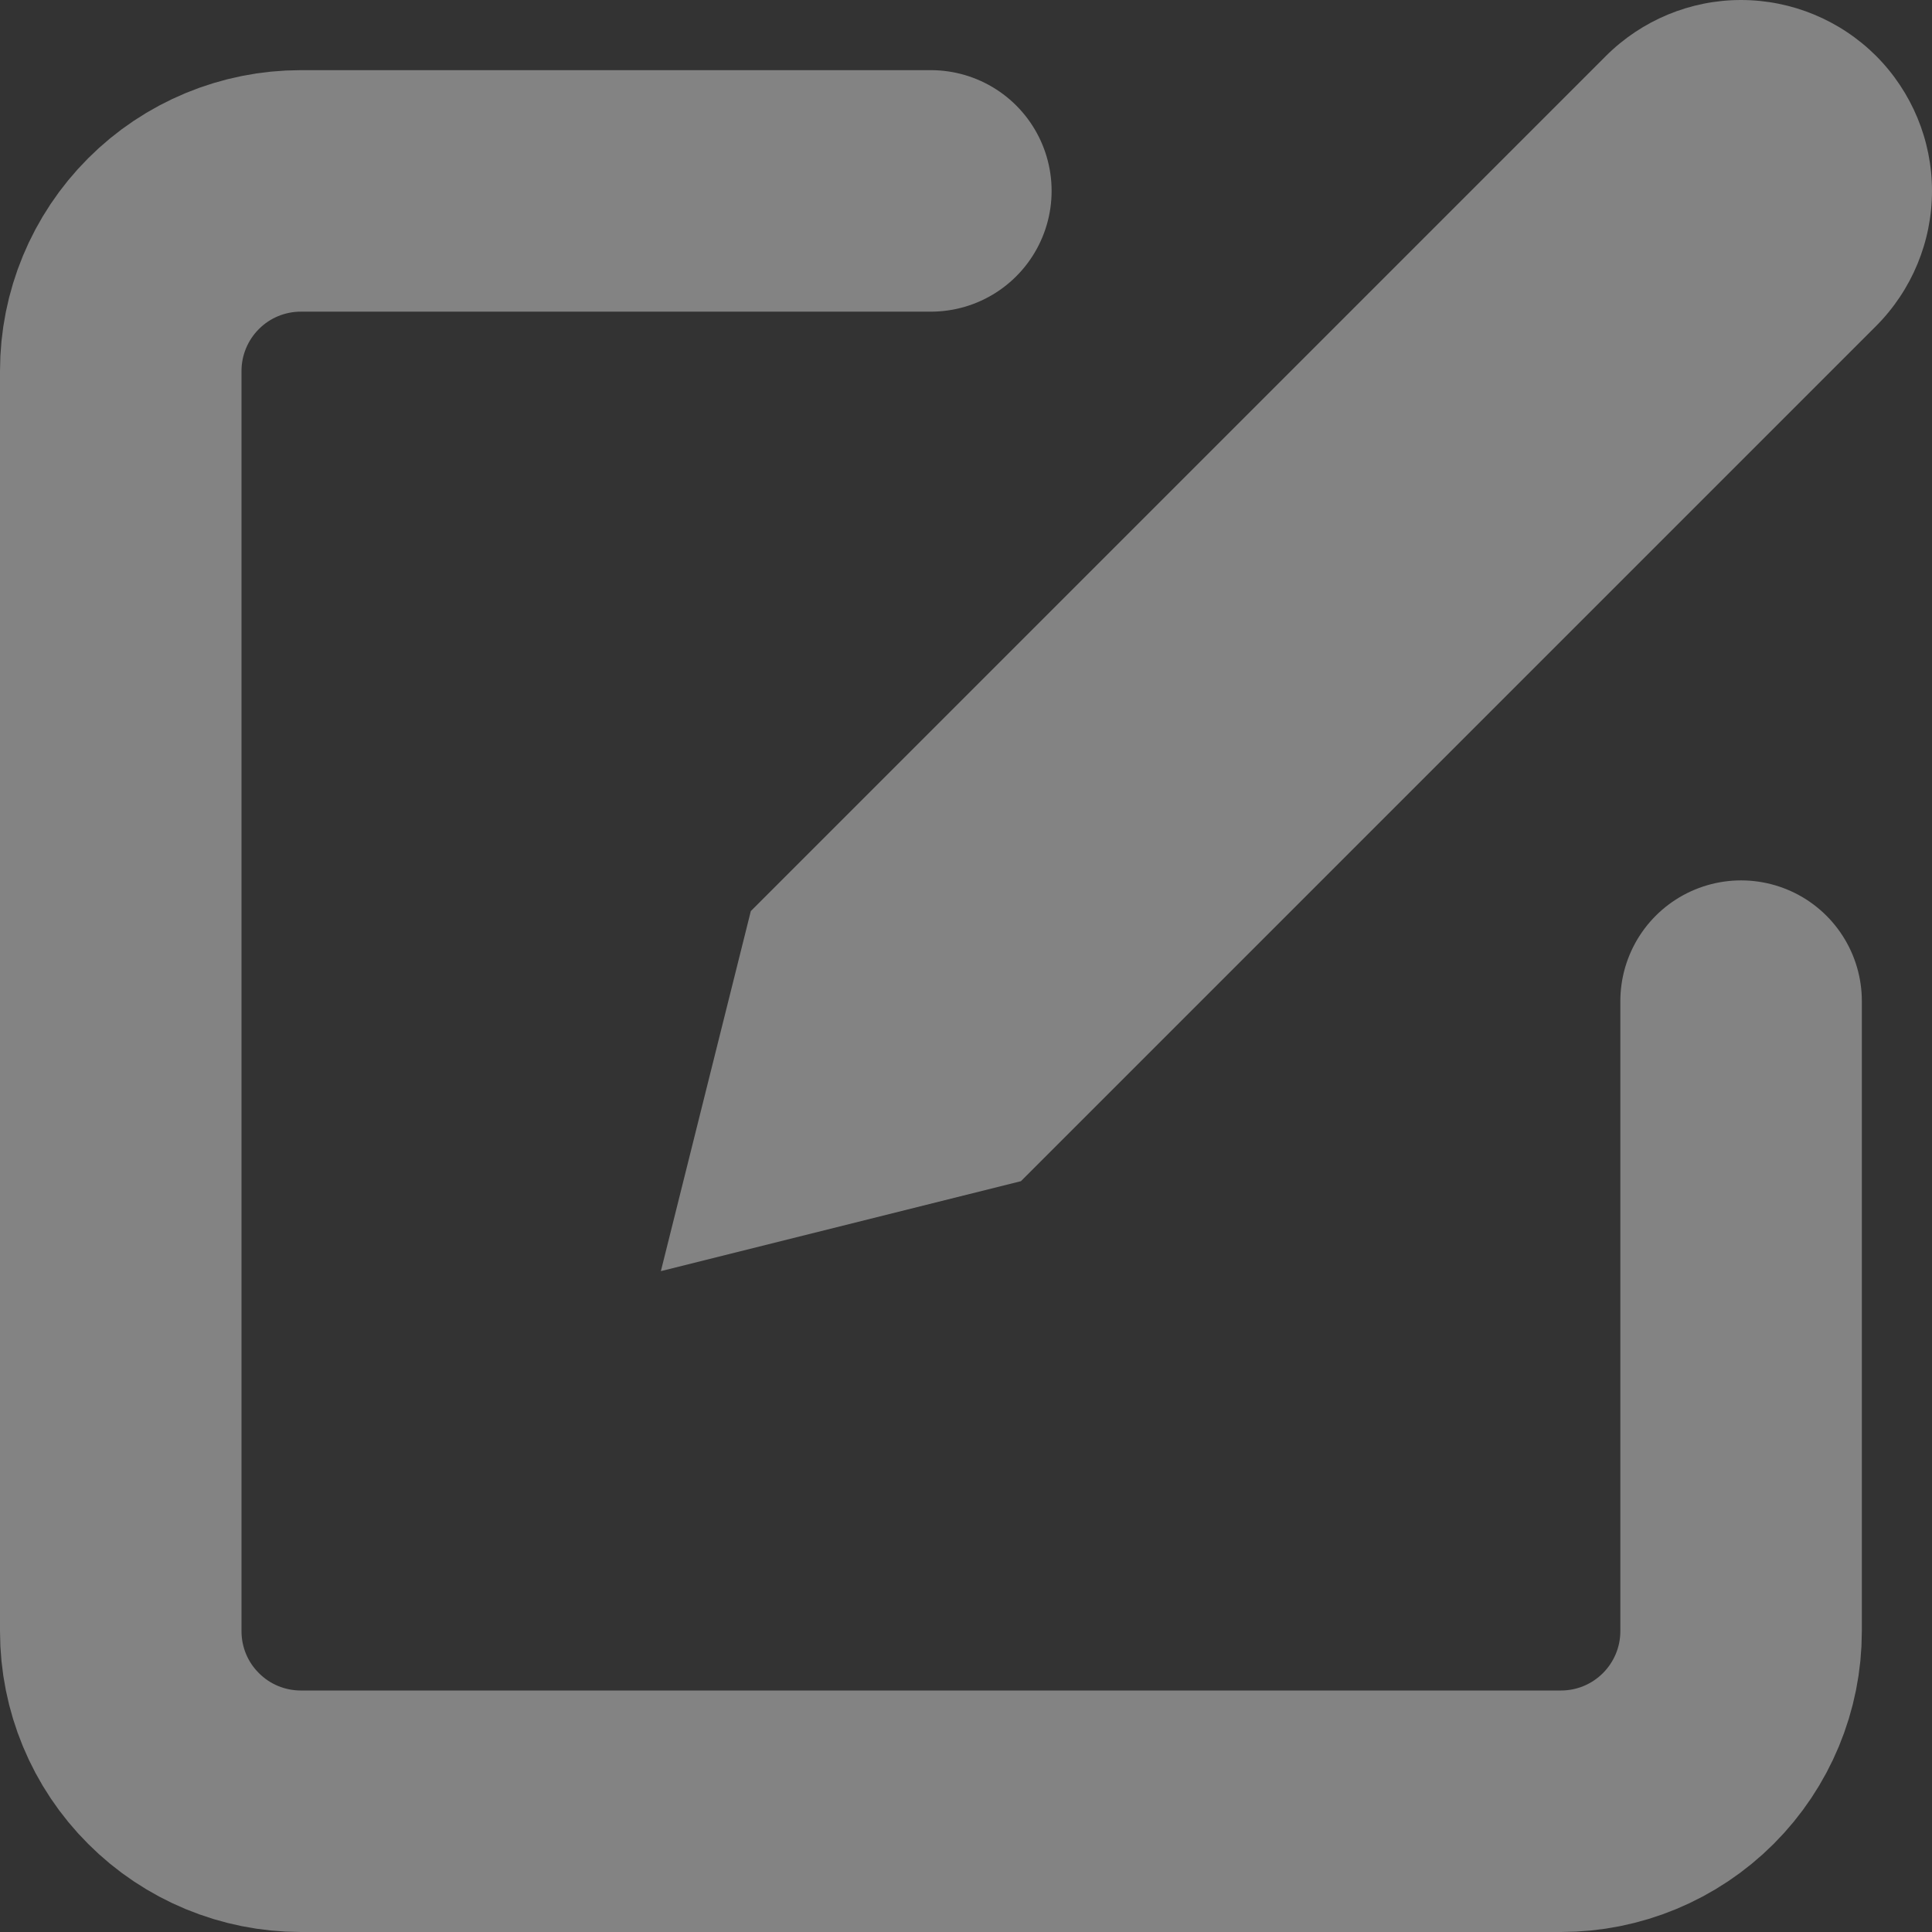 <svg width="16" height="16" viewBox="0 0 16 16" fill="none" xmlns="http://www.w3.org/2000/svg">
<rect x="0" y="0" width="16" height="16" fill="#333333" stroke="none"/>
<g opacity="0.4">
<path d="M7.709 1.581H2.491C2.096 1.581 1.716 1.738 1.437 2.018C1.157 2.298 1 2.677 1 3.072V13.509C1 13.905 1.157 14.284 1.437 14.563C1.716 14.843 2.096 15 2.491 15H12.928C13.323 15 13.702 14.843 13.982 14.563C14.261 14.284 14.419 13.905 14.419 13.509V8.291" stroke="#FAFAFA" stroke-width="2" stroke-linecap="round" stroke-linejoin="round"/>
<path d="M13.3 0.463C13.597 0.167 13.999 -4.41923e-09 14.418 0C14.838 4.41923e-09 15.24 0.167 15.537 0.463C15.833 0.76 16 1.162 16 1.581C16 2.001 15.833 2.403 15.537 2.7L8.455 9.782L5.473 10.527L6.218 7.545L13.3 0.463Z" fill="#FAFAFA"/>
</g>
</svg>
